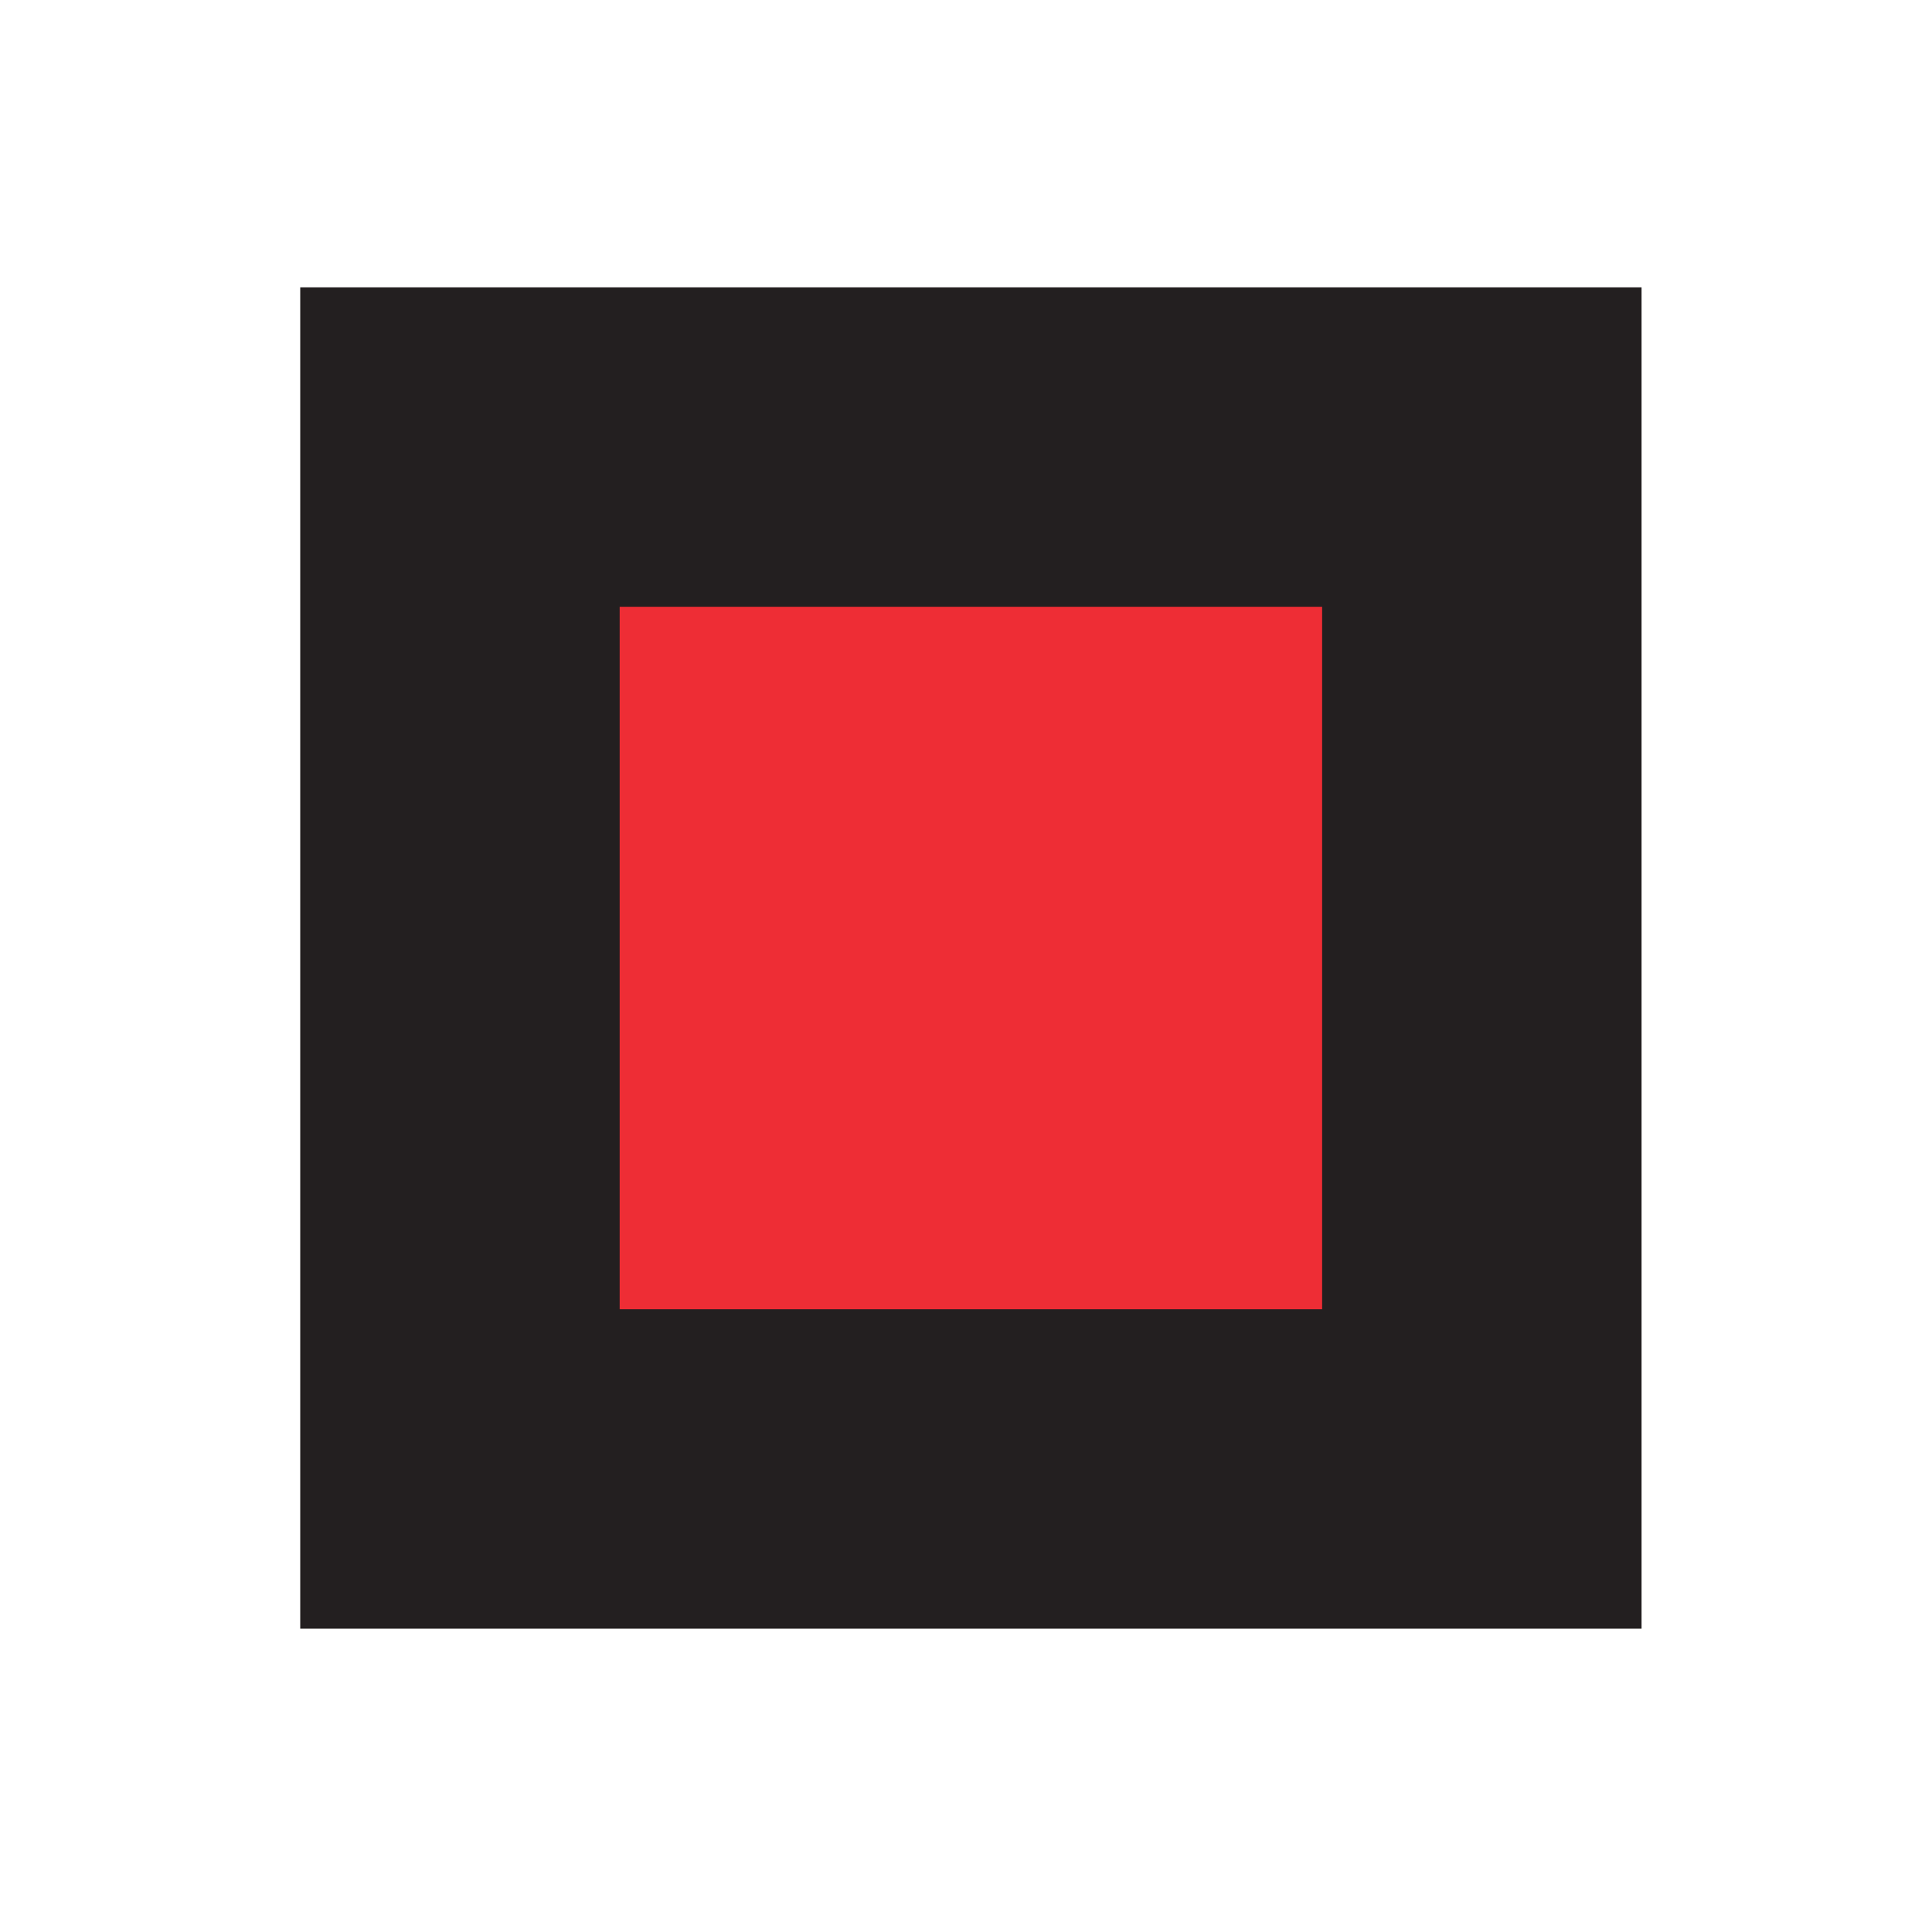 <svg version="1.2" baseProfile="tiny-ps" xmlns="http://www.w3.org/2000/svg" viewBox="0 0 150 150" width="150" height="150"><title>phase shapes</title><style>tspan { white-space:pre }.s0 { fill: #ee2d35;stroke: #231f20;paint-order:stroke fill markers;stroke-width: 24.8 } </style><path class="s0" d="m35.71 34.71h79.34v79.34h-79.34v-79.34z" /></svg>